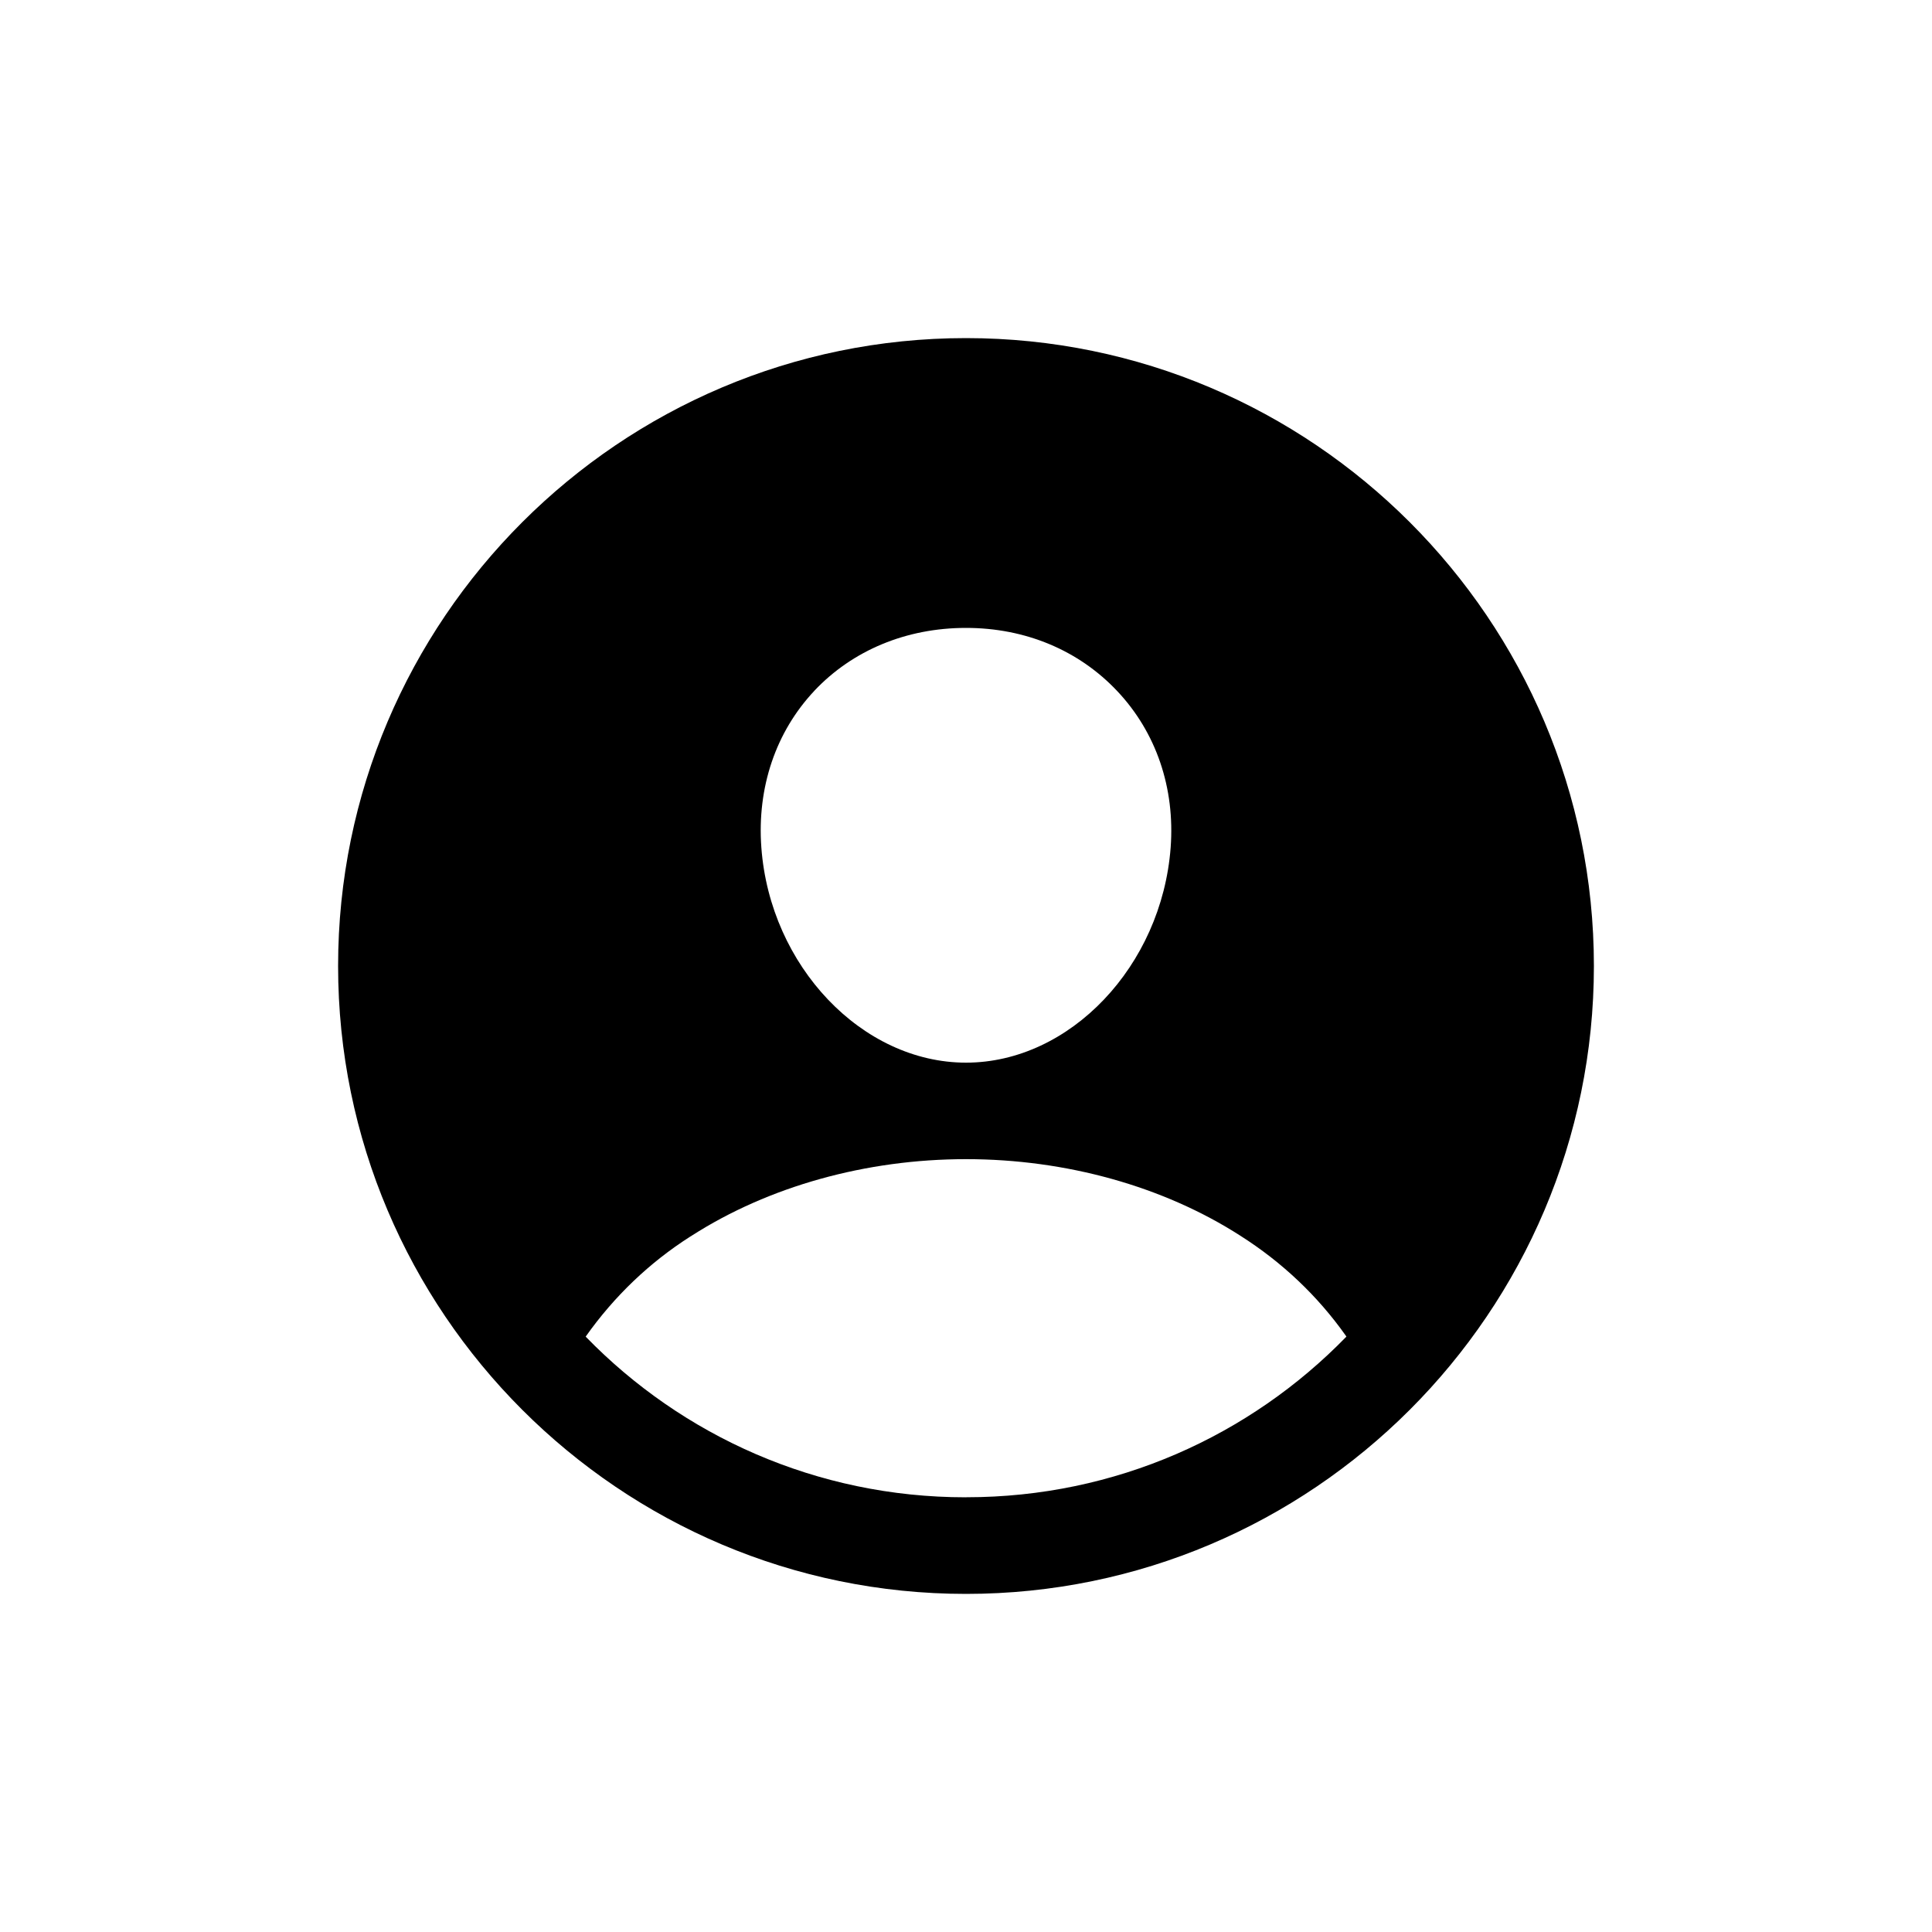 <!-- Generated by IcoMoon.io -->
<svg version="1.1" xmlns="http://www.w3.org/2000/svg" width="40" height="40" viewBox="0 0 40 40">
<title>io-person-circle</title>
<path d="M20 7c-7.168 0-13 5.832-13 13s5.832 13 13 13 13-5.832 13-13-5.832-13-13-13zM16.861 14.301c0.792-0.839 1.906-1.301 3.139-1.301s2.337 0.465 3.132 1.309c0.806 0.855 1.197 2.004 1.105 3.239-0.185 2.453-2.085 4.453-4.237 4.453s-4.056-2-4.237-4.453c-0.092-1.245 0.299-2.397 1.098-3.246zM20 31c-0.002 0-0.005 0-0.007 0-3.085 0-5.872-1.274-7.865-3.324l-0.002-0.003c0.592-0.838 1.323-1.534 2.165-2.071l0.031-0.019c1.593-1.021 3.609-1.584 5.679-1.584s4.086 0.563 5.677 1.584c0.874 0.555 1.605 1.252 2.182 2.066l0.016 0.024c-1.995 2.053-4.782 3.326-7.867 3.326-0.003 0-0.006 0-0.009 0h0z"></path>
</svg>
